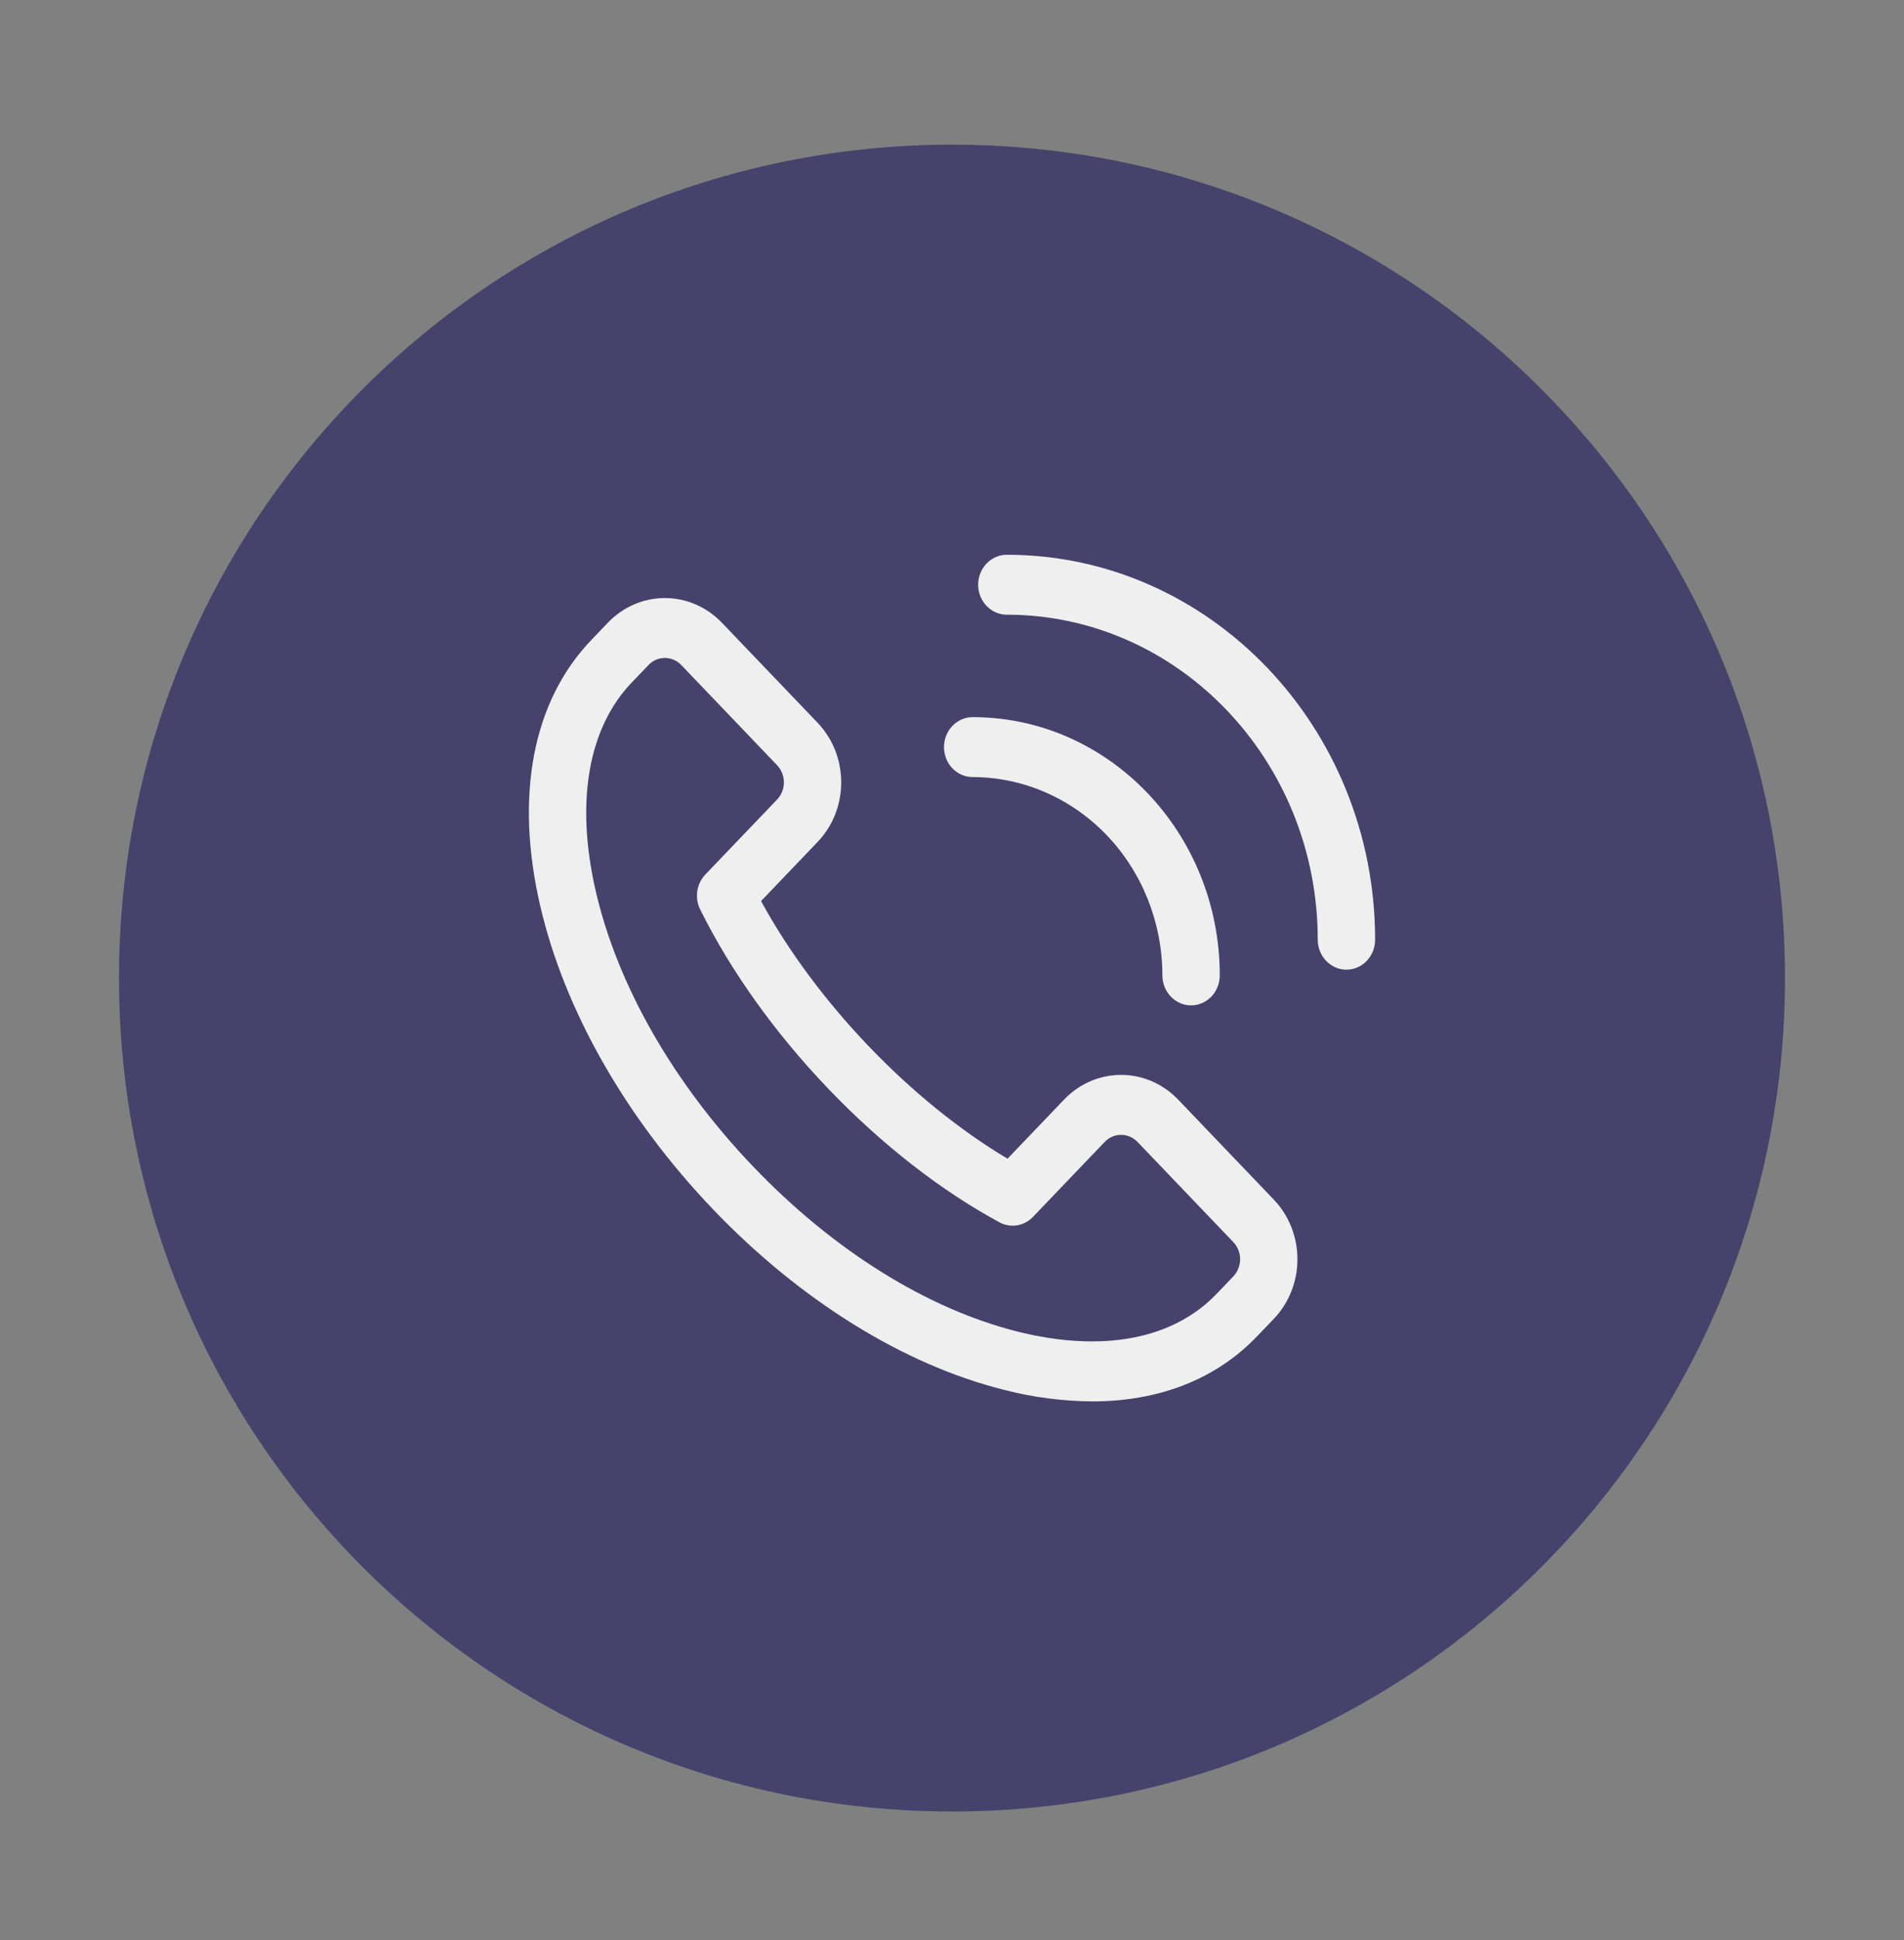<svg width="54" height="55" viewBox="0 0 54 55" fill="none" xmlns="http://www.w3.org/2000/svg">
<rect x="0" y="0" width="54" height="55" fill="#808080" stroke="none"/>
<path fill-rule="evenodd" clip-rule="evenodd" d="M27 51.351C40.048 51.351 50.625 40.773 50.625 27.726C50.625 14.678 40.048 4.101 27 4.101C13.952 4.101 3.375 14.678 3.375 27.726C3.375 40.773 13.952 51.351 27 51.351Z" fill="#47426C"/>
<path d="M30.974 39.726C30.126 39.719 29.282 39.608 28.459 39.394C25.616 38.678 22.689 36.86 20.218 34.276C17.747 31.692 16.004 28.634 15.319 25.667C14.596 22.546 15.111 19.875 16.767 18.146L17.24 17.652C17.669 17.204 18.25 16.953 18.856 16.953C19.462 16.953 20.044 17.204 20.473 17.652L23.189 20.489C23.618 20.938 23.858 21.545 23.858 22.178C23.858 22.811 23.618 23.419 23.189 23.866L21.584 25.543C22.354 26.953 23.4 28.364 24.637 29.657C25.874 30.948 27.226 32.042 28.575 32.846L30.18 31.169C30.392 30.948 30.644 30.772 30.921 30.652C31.198 30.532 31.496 30.47 31.796 30.47C32.096 30.47 32.393 30.532 32.671 30.652C32.948 30.772 33.2 30.948 33.412 31.169L36.128 34.007C36.557 34.455 36.797 35.062 36.797 35.695C36.797 36.328 36.557 36.936 36.128 37.384L35.655 37.877C34.488 39.099 32.872 39.726 30.974 39.726ZM18.856 18.651C18.77 18.651 18.684 18.669 18.604 18.703C18.524 18.738 18.451 18.789 18.391 18.853L17.917 19.347C16.677 20.642 16.315 22.745 16.897 25.266C17.514 27.935 19.101 30.709 21.366 33.074C23.63 35.44 26.285 37.096 28.84 37.742C31.253 38.35 33.265 37.972 34.505 36.677L34.978 36.183C35.101 36.054 35.171 35.879 35.171 35.696C35.171 35.513 35.101 35.338 34.978 35.209L32.262 32.371C32.139 32.242 31.971 32.17 31.796 32.17C31.621 32.17 31.454 32.242 31.33 32.371L29.296 34.496C29.174 34.623 29.017 34.707 28.846 34.735C28.675 34.763 28.501 34.733 28.348 34.65C26.68 33.749 25 32.438 23.487 30.858C21.974 29.277 20.722 27.523 19.858 25.781C19.778 25.621 19.75 25.439 19.776 25.26C19.803 25.082 19.883 24.917 20.005 24.79L22.039 22.665C22.162 22.536 22.232 22.361 22.232 22.178C22.232 21.996 22.162 21.821 22.039 21.691L19.323 18.853C19.262 18.789 19.189 18.738 19.109 18.703C19.029 18.669 18.943 18.651 18.856 18.651V18.651Z" fill="#EFEFEF"/>
<path d="M33.781 28.5C33.565 28.5 33.358 28.41 33.206 28.251C33.053 28.092 32.967 27.875 32.967 27.65C32.966 26.16 32.398 24.731 31.39 23.677C30.381 22.623 29.013 22.03 27.586 22.028C27.37 22.028 27.164 21.938 27.011 21.779C26.859 21.62 26.773 21.404 26.773 21.178C26.773 20.953 26.859 20.737 27.011 20.578C27.164 20.418 27.37 20.329 27.586 20.329C31.45 20.329 34.594 23.614 34.594 27.65C34.594 27.875 34.508 28.092 34.356 28.251C34.203 28.41 33.996 28.5 33.781 28.5Z" fill="#EFEFEF"/>
<path d="M38.187 27.488C37.971 27.488 37.764 27.398 37.612 27.239C37.459 27.08 37.373 26.864 37.373 26.638C37.373 21.558 33.416 17.425 28.555 17.425C28.339 17.425 28.132 17.335 27.98 17.176C27.827 17.017 27.742 16.801 27.742 16.575C27.742 16.35 27.827 16.134 27.98 15.975C28.132 15.815 28.339 15.726 28.555 15.726C34.315 15.726 39 20.621 39 26.638C39 26.864 38.914 27.08 38.762 27.239C38.609 27.398 38.402 27.488 38.187 27.488Z" fill="#EFEFEF"/>
</svg>
